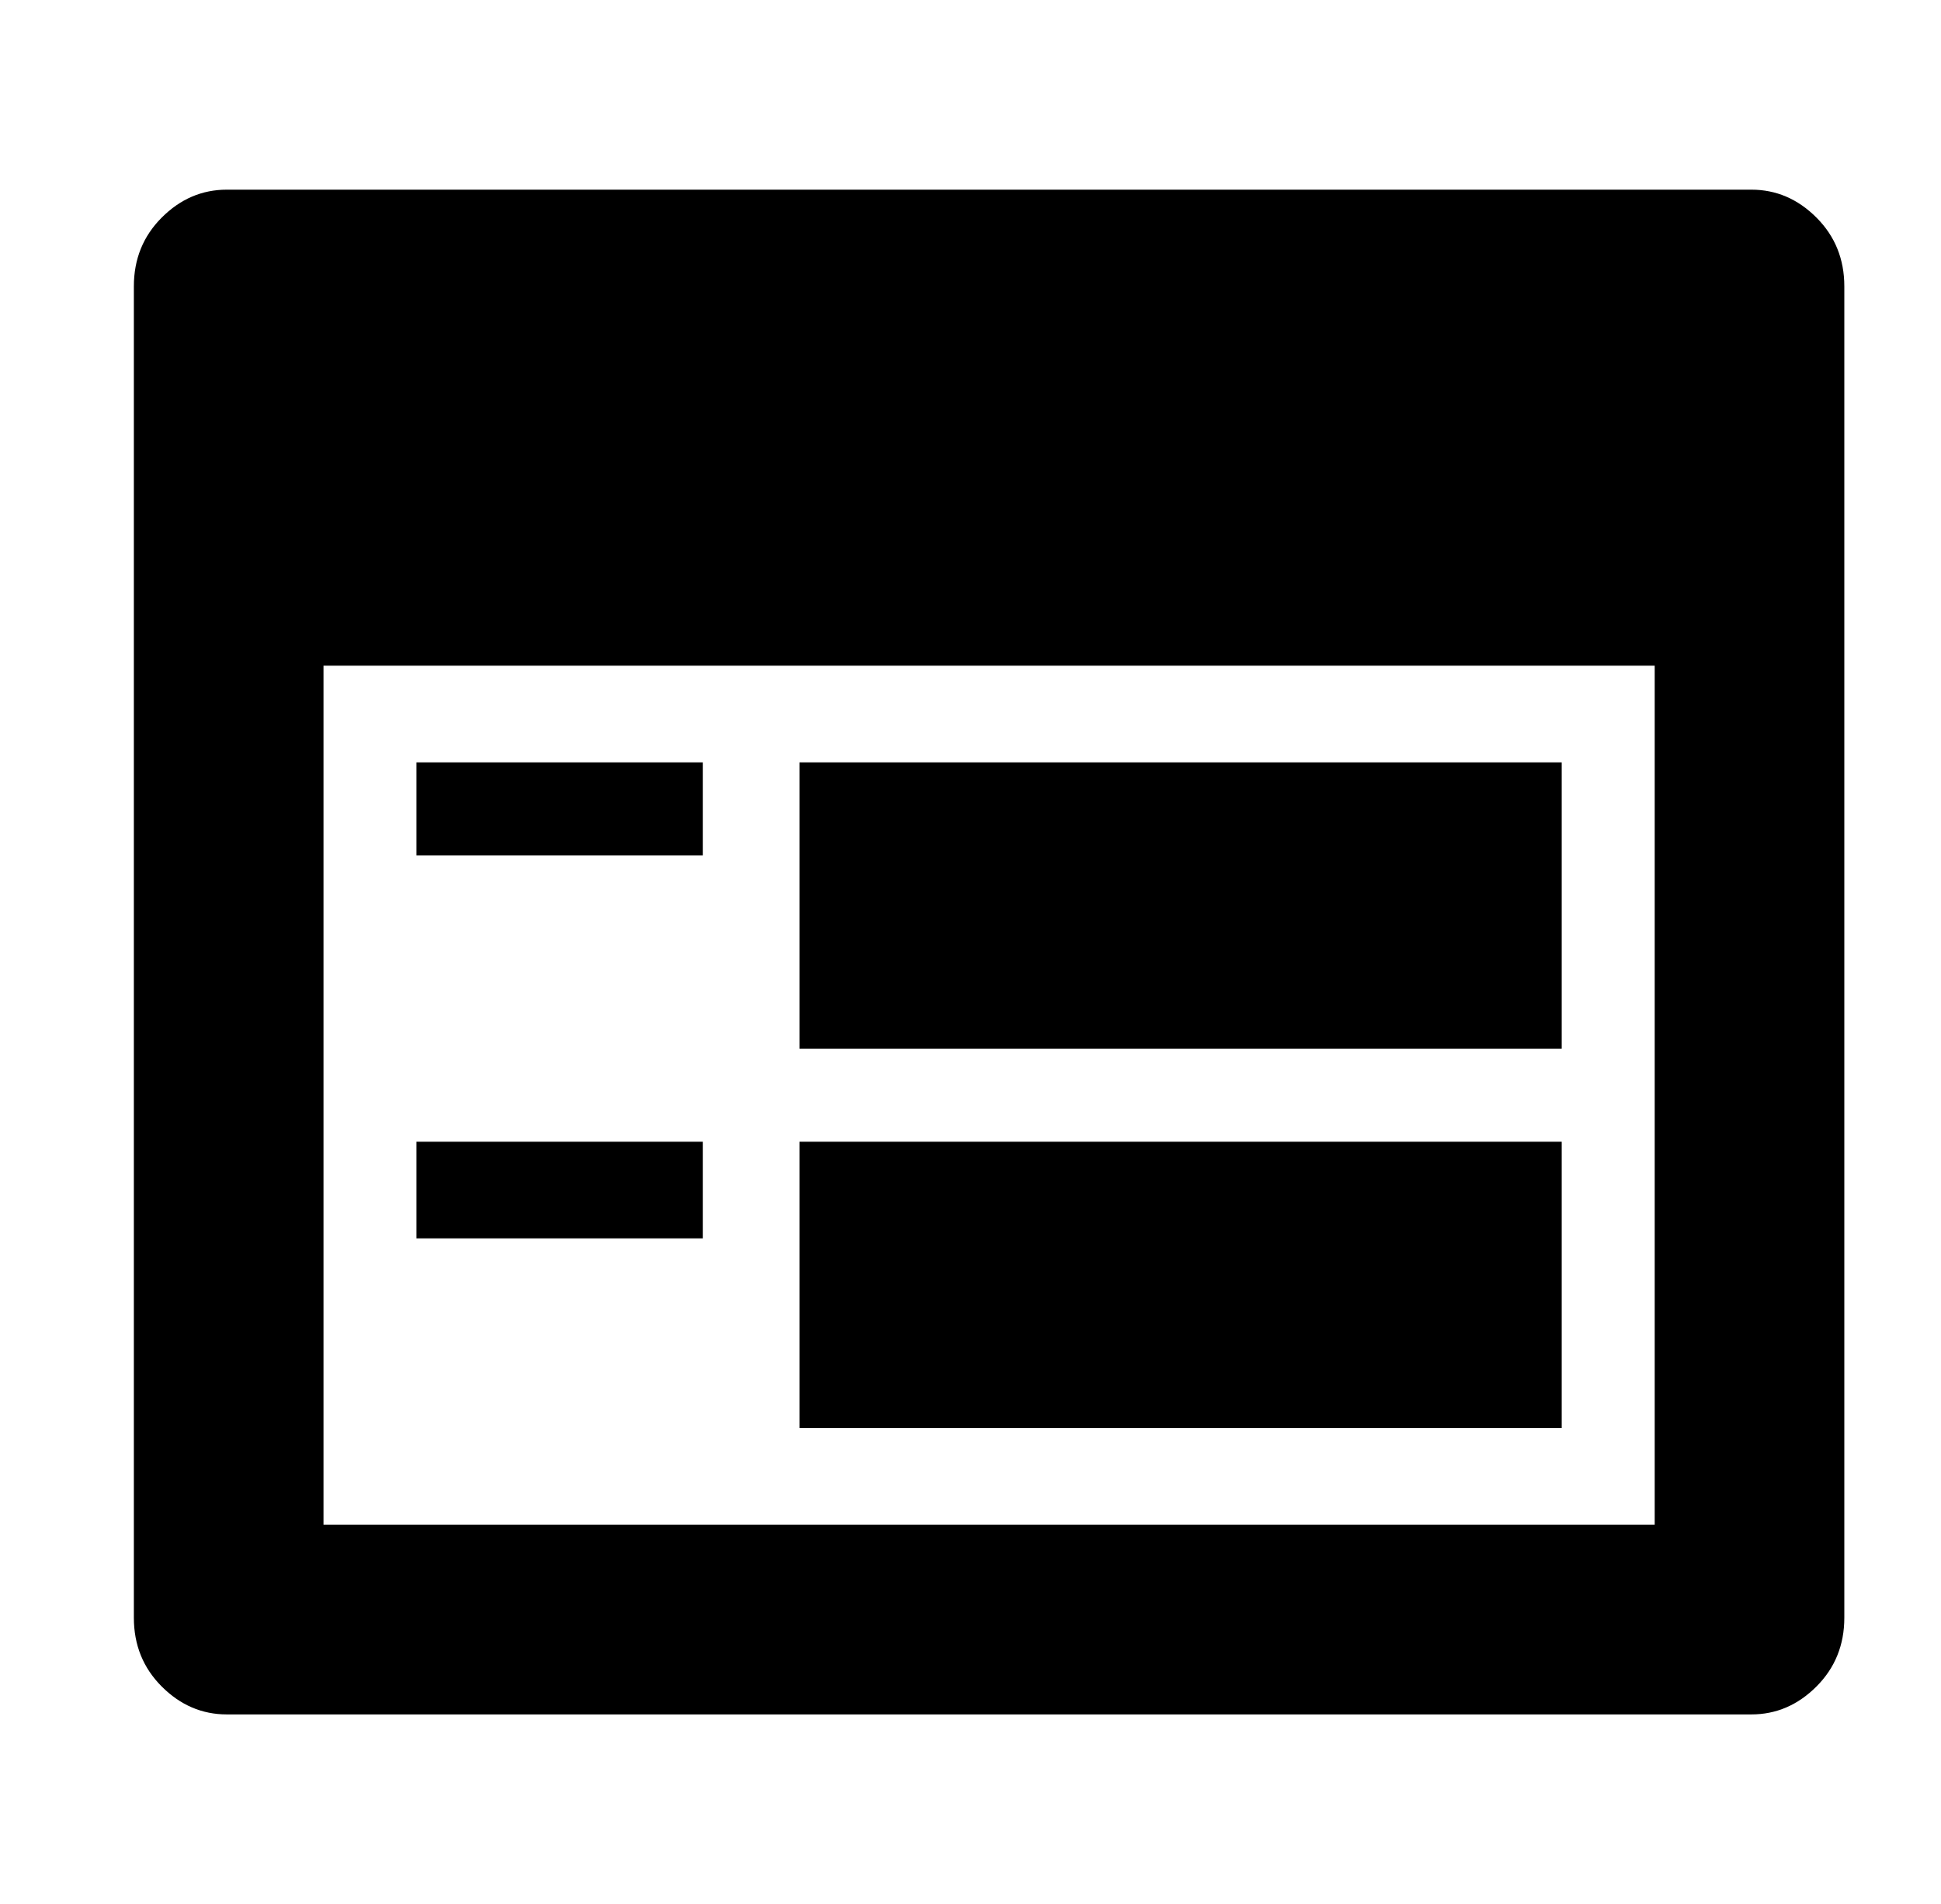 
<svg xmlns="http://www.w3.org/2000/svg" xmlns:xlink="http://www.w3.org/1999/xlink" version="1.1" viewBox="-10 0 522 512">
   <path fill="currentColor"
d="M51 51h410q10 0 17.5 7.5t7.5 18.5v358q0 11 -7.5 18.5t-17.5 7.5h-410q-10 0 -17.5 -7.5t-7.5 -18.5v-358q0 -11 7.5 -18.5t17.5 -7.5zM435 410v-231h-358v231h358zM102 205v25h77v-25h-77zM205 205v77h205v-77h-205zM102 307v26h77v-26h-77zM205 307v77h205v-77h-205z
" />
</svg>

